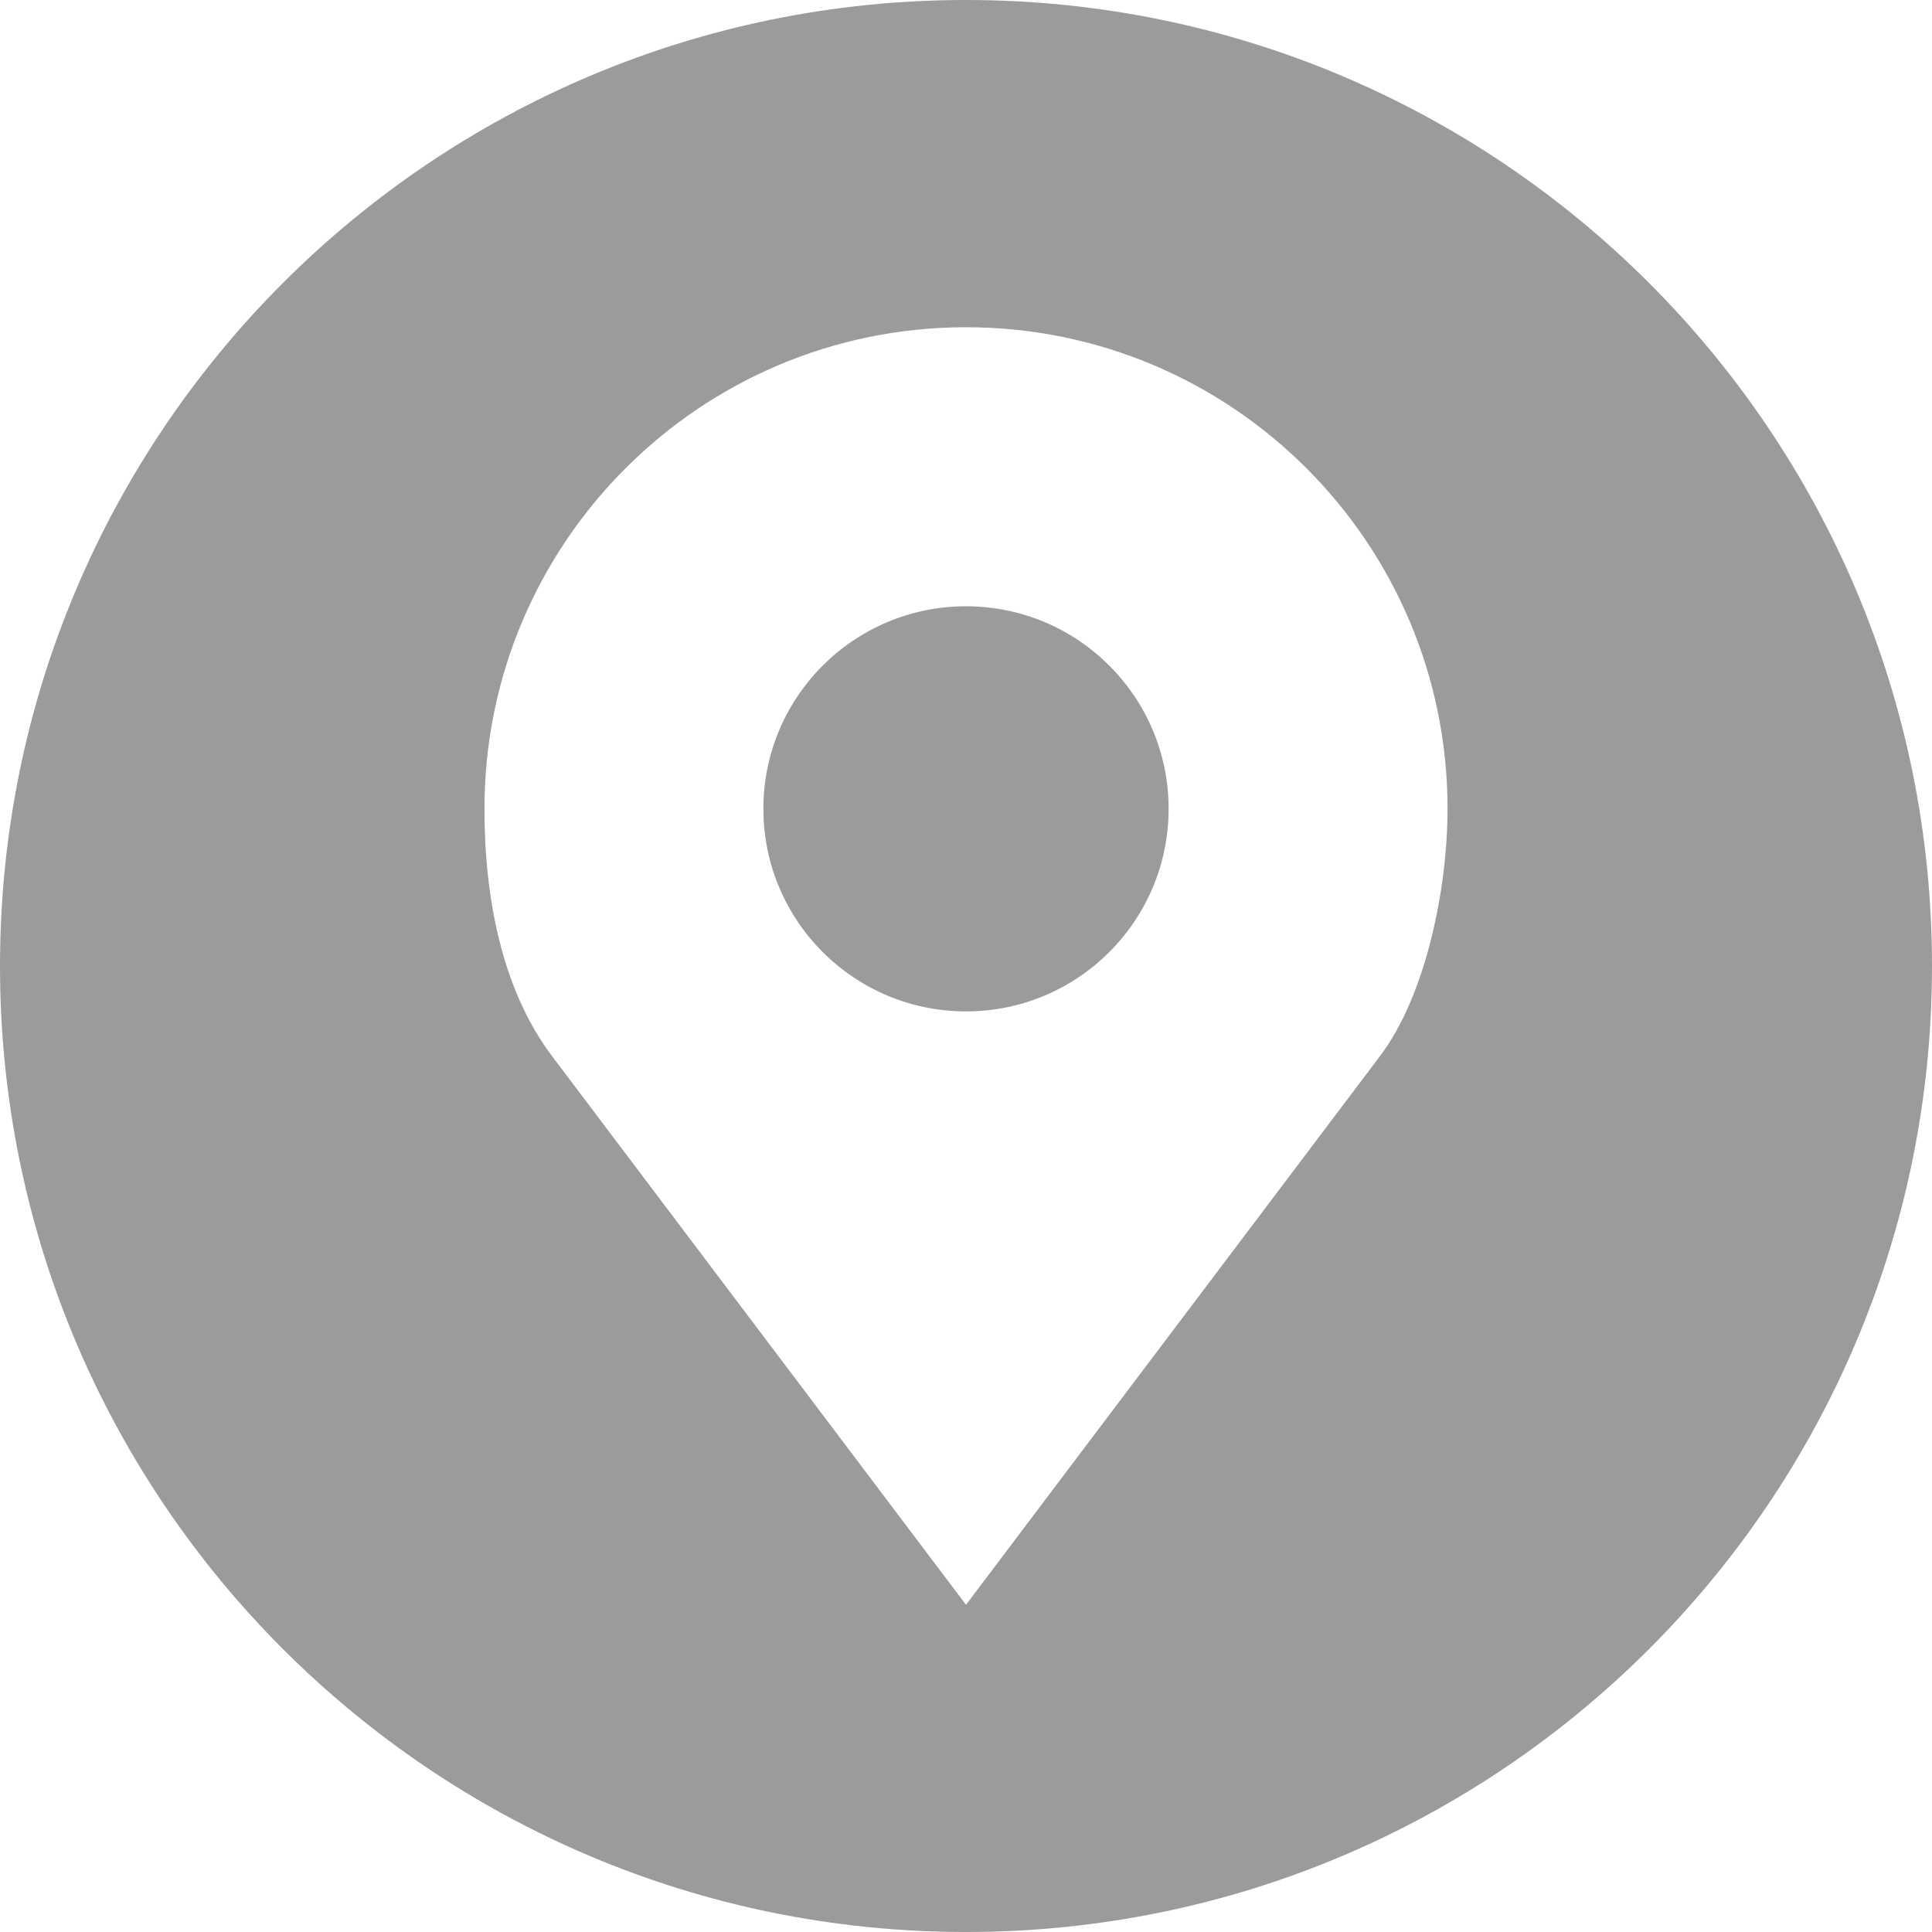 <svg width="16" height="16" viewBox="0 0 16 16" fill="none" xmlns="http://www.w3.org/2000/svg">
<path d="M8 0C3.582 0 0 3.582 0 8C0 12.418 3.582 16 8 16C12.418 16 16 12.418 16 8C16 3.582 12.418 0 8 0ZM8 2.71C10.203 2.71 11.988 4.496 11.988 6.698C11.988 7.365 11.806 8.246 11.43 8.744L8 13.29L4.57 8.744C4.157 8.196 4.012 7.435 4.012 6.698C4.012 4.496 5.798 2.71 8 2.71ZM8 5.021C7.073 5.021 6.322 5.772 6.322 6.698C6.322 7.625 7.073 8.376 8 8.376C8.927 8.376 9.678 7.625 9.678 6.698C9.678 5.772 8.927 5.021 8 5.021Z" fill="#9D9A9A"/>
</svg>

